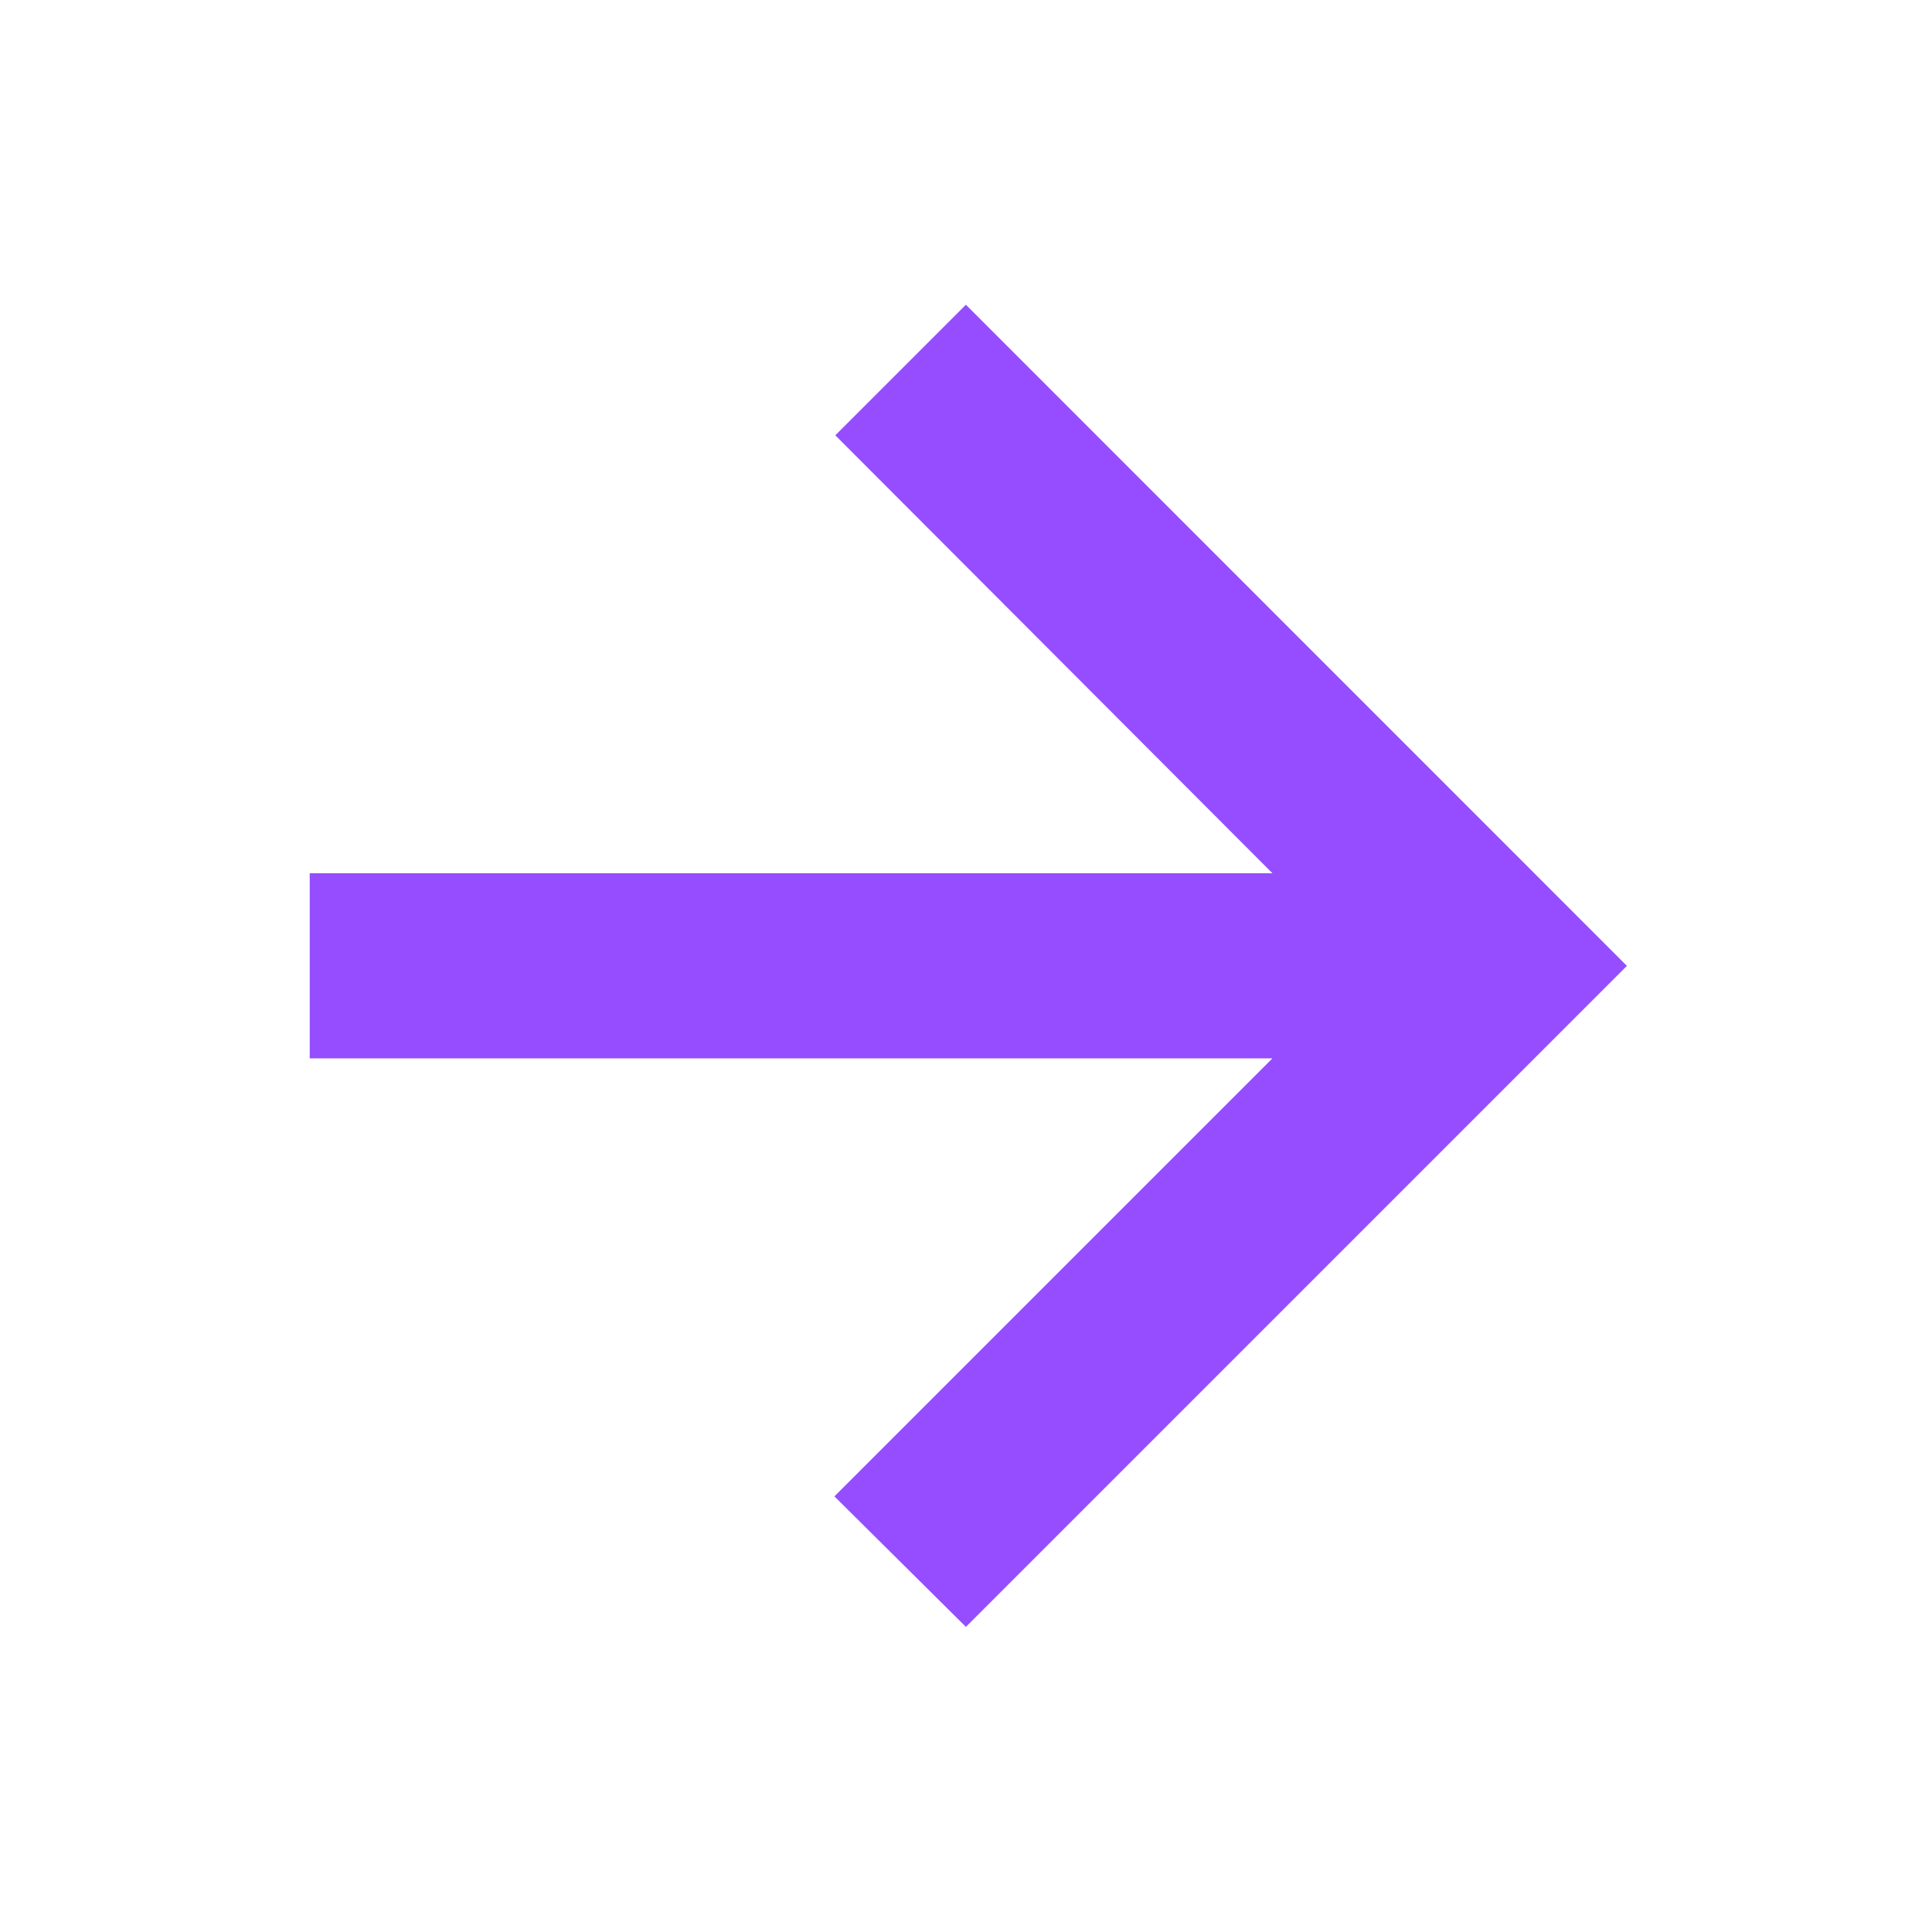 <svg width="16" height="16" viewBox="0 0 16 16" fill="none" xmlns="http://www.w3.org/2000/svg">
<path d="M2.665 8.665L10.779 8.665L7.052 12.392L7.999 13.332L13.332 7.999L7.999 2.665L7.059 3.605L10.779 7.332L2.665 7.332L2.665 8.665Z" fill="#954DFF" stroke="#954DFF" stroke-width="0.2"/>
</svg>
